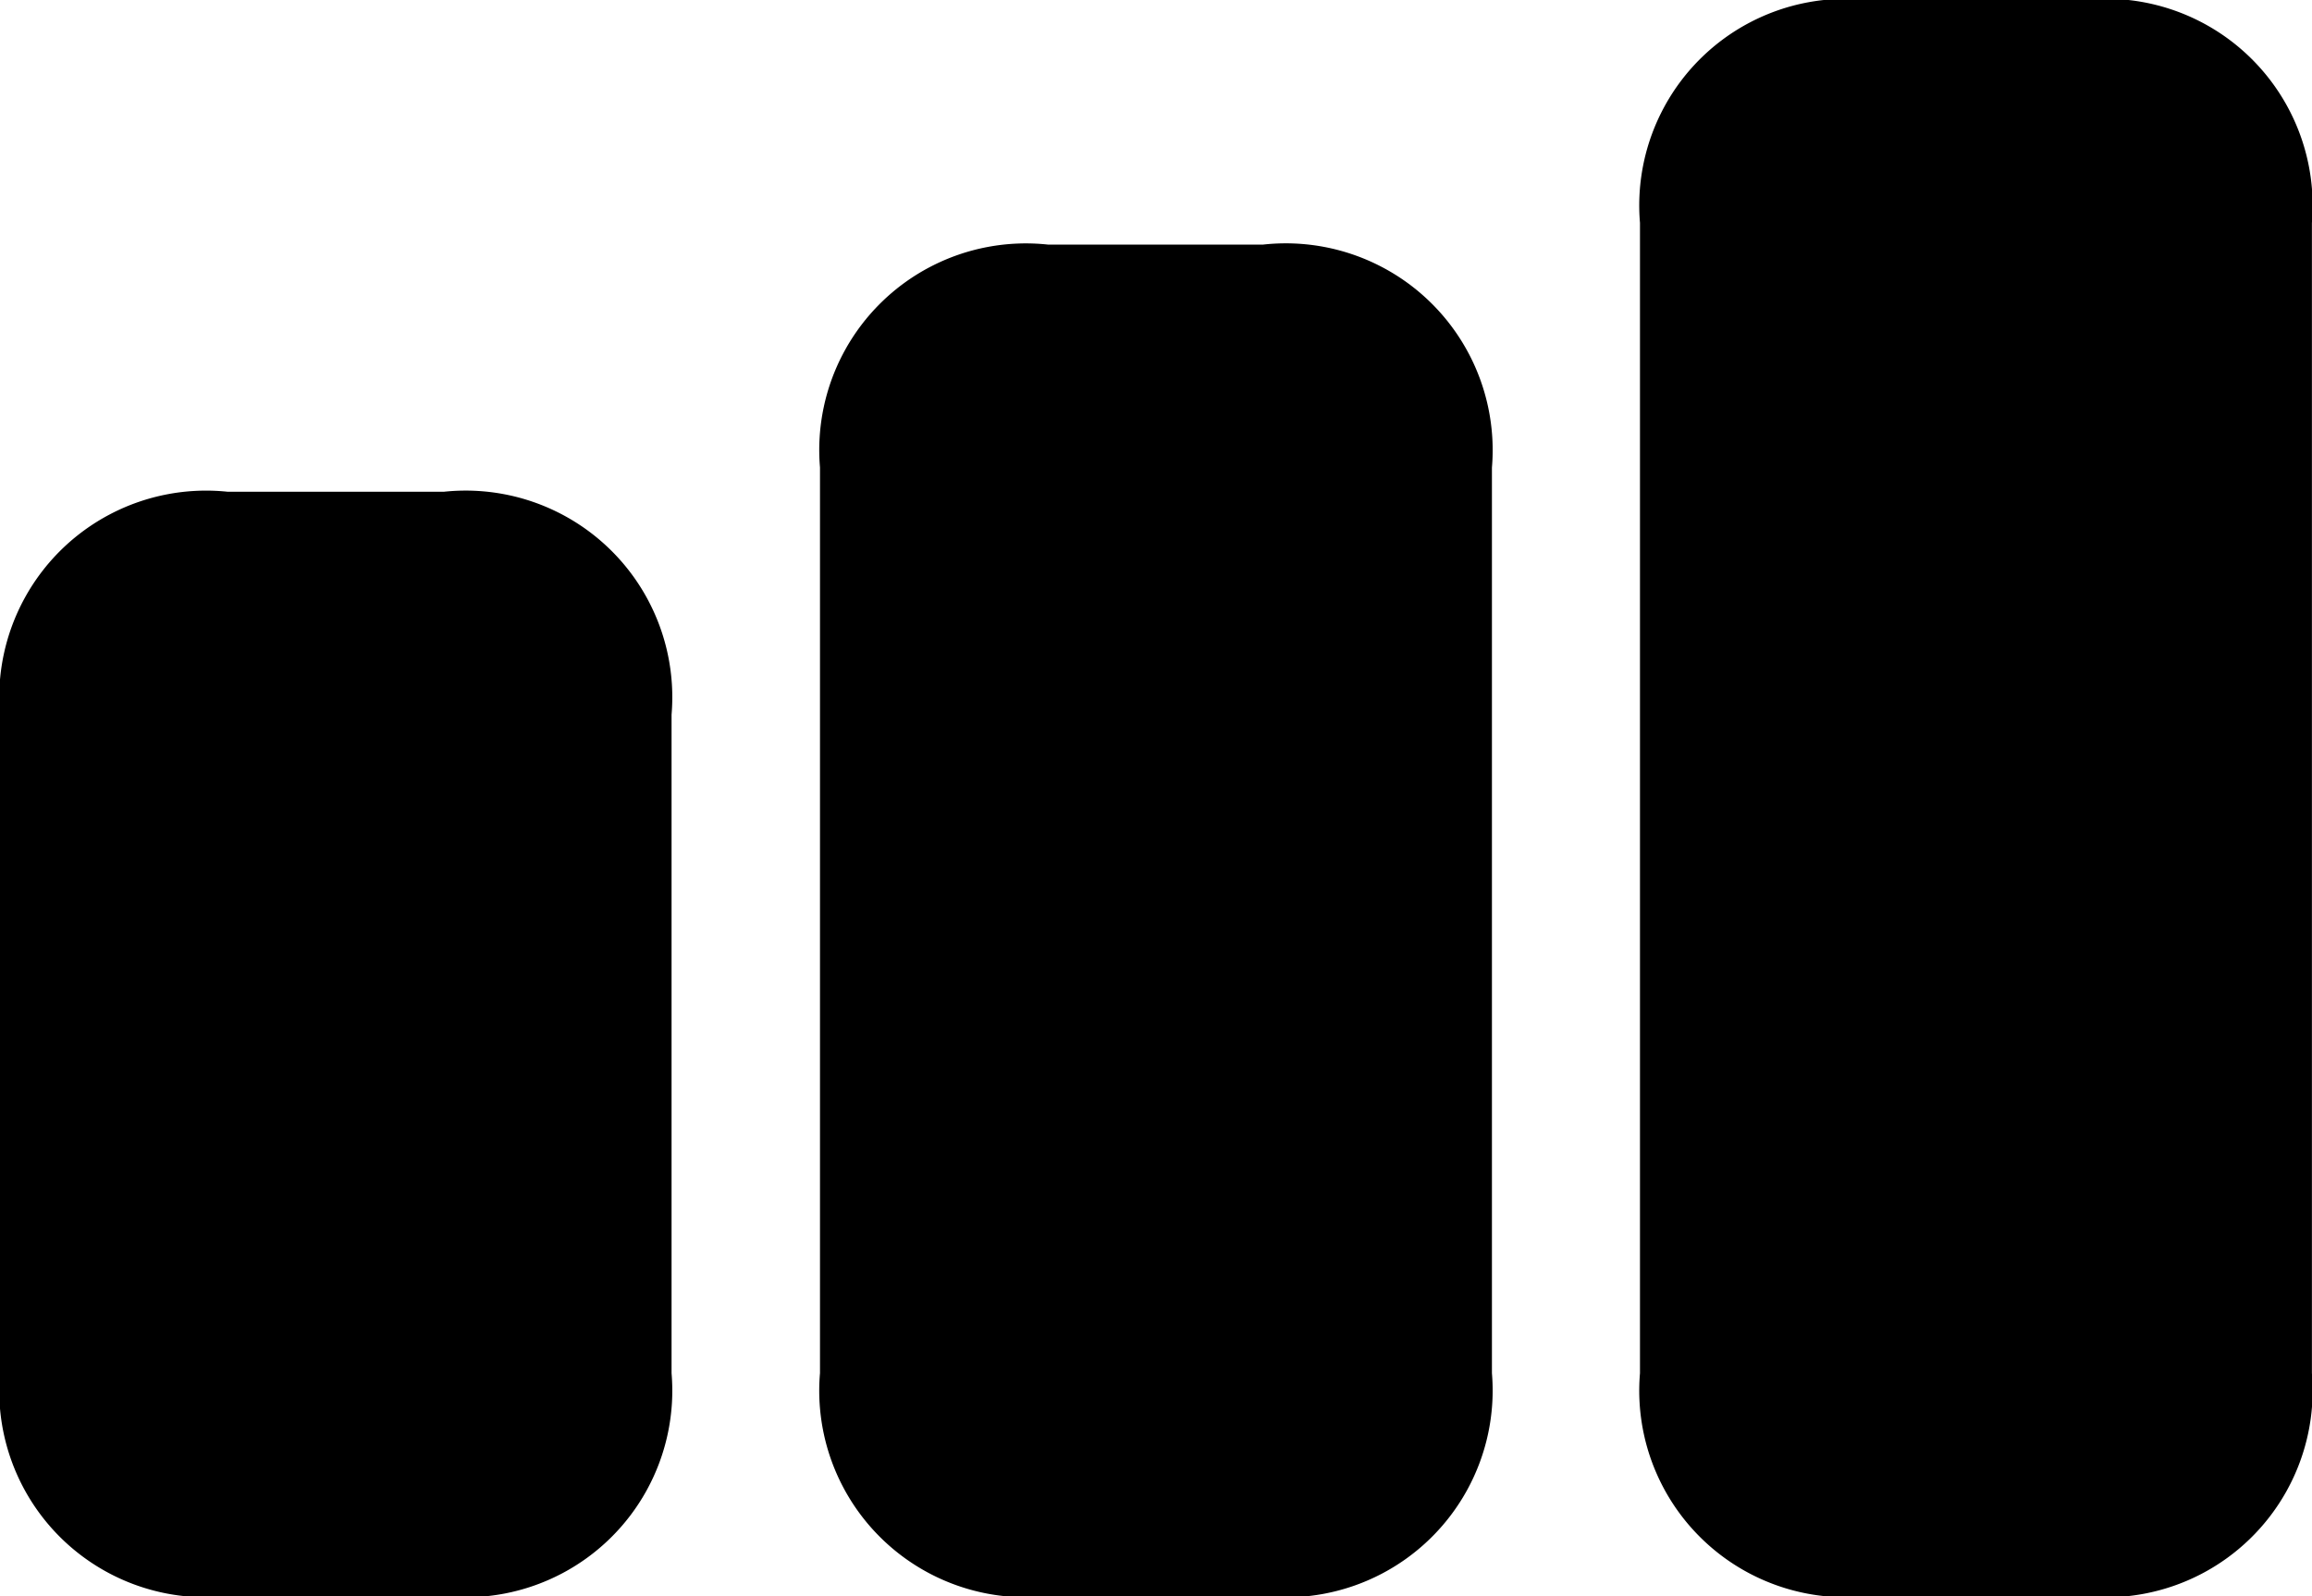 <svg xmlns="http://www.w3.org/2000/svg" width="30" height="20.713" viewBox="0 0 30 20.713"><path d="M30.463-19.961h2.794a2.684,2.684,0,0,0,2.968-2.892V-37.782a2.684,2.684,0,0,0-2.968-2.892H30.463a2.681,2.681,0,0,0-2.957,2.892v14.929A2.681,2.681,0,0,0,30.463-19.961Zm-10.64,0h2.794a2.684,2.684,0,0,0,2.968-2.892V-34.606A2.684,2.684,0,0,0,22.617-37.5H19.823a2.681,2.681,0,0,0-2.957,2.892v11.753A2.681,2.681,0,0,0,19.823-19.961Zm-10.64,0h2.8a2.681,2.681,0,0,0,2.957-2.892V-31.4a2.681,2.681,0,0,0-2.957-2.892h-2.8a2.684,2.684,0,0,0-2.957,2.9v8.534A2.681,2.681,0,0,0,9.183-19.961Z" transform="translate(-6.226 40.674)"/></svg>